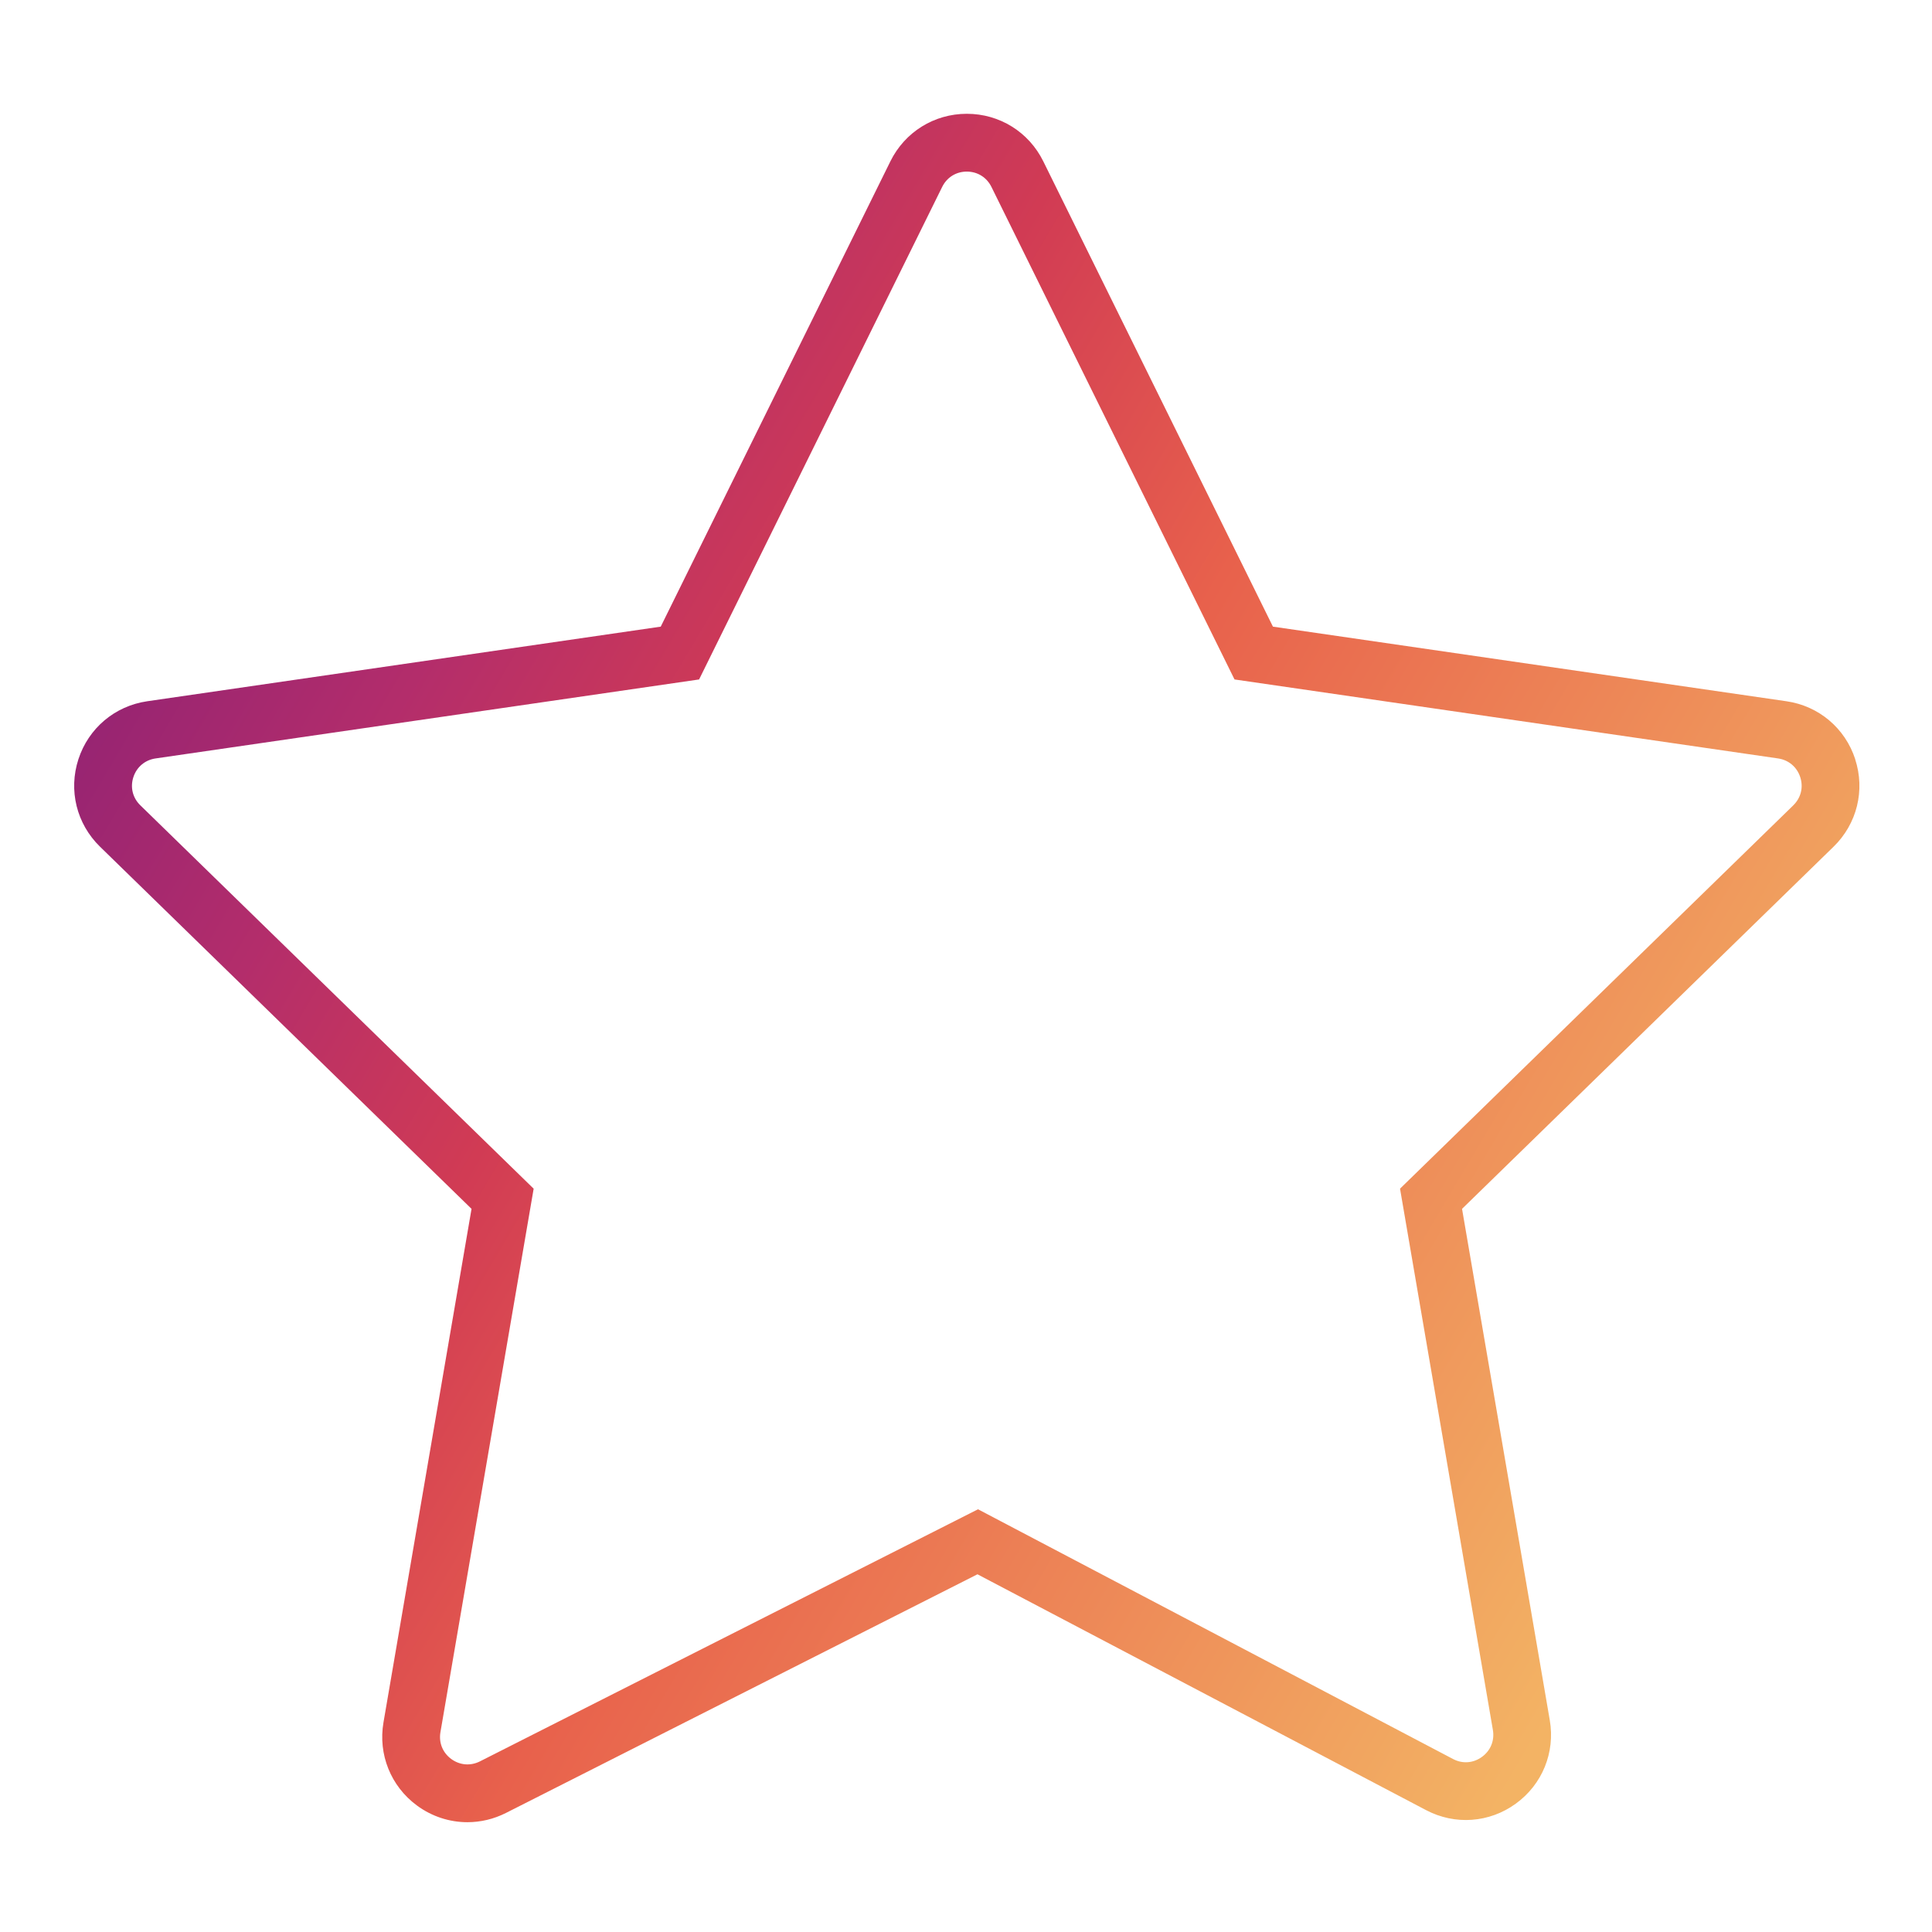 <svg fill="none" version="1.1" viewBox="0 0 60 60" xmlns="http://www.w3.org/2000/svg">
 <path d="m57.616 23.579c-0.314-0.966-1.133-1.656-2.137-1.801l-15.947-2.317-7.132-14.451c-0.449-0.91-1.358-1.476-2.374-1.476-1.015 0-1.925 0.566-2.374 1.476l-7.132 14.451-15.947 2.317c-1.005 0.146-1.824 0.836-2.138 1.801-0.314 0.966-0.057 2.005 0.67 2.715l11.539 11.248-2.735 15.95c-0.17 0.992 0.227 1.98 1.037 2.578 0.466 0.344 1.016 0.52 1.57 0.52 0.408 0 0.817-0.095 1.198-0.288l14.642-7.411 13.932 7.324c0.899 0.473 1.967 0.396 2.788-0.202 0.822-0.597 1.225-1.589 1.054-2.589l-2.725-15.882 11.539-11.248c0.727-0.709 0.984-1.75 0.67-2.715zm-1.922 1.43-12.215 11.906 2.884 16.812c0.056 0.328-0.071 0.64-0.34 0.835-0.269 0.196-0.605 0.221-0.899 0.065l-14.751-7.755-15.468 7.829c-0.295 0.149-0.628 0.12-0.893-0.075-0.265-0.196-0.39-0.506-0.334-0.831l2.895-16.879-12.215-11.906c-0.238-0.232-0.319-0.559-0.216-0.875 0.103-0.316 0.361-0.533 0.689-0.581l16.88-2.453 7.549-15.296c0.147-0.298 0.433-0.476 0.765-0.476 0.332 0 0.618 0.178 0.765 0.476l7.549 15.296 16.88 2.453c0.329 0.048 0.586 0.265 0.689 0.581 0.103 0.316 0.022 0.643-0.216 0.875z" fill="url(#paint0_linear_616_346)"/>
 <defs>
  <linearGradient id="paint0_linear_616_346" x1="2.304" x2="58.106" y1="3.534" y2="36.534" gradientUnits="userSpaceOnUse">
   <stop stop-color="#74197B" offset="0"/>
   <stop stop-color="#B32D6B" offset=".278"/>
   <stop stop-color="#D13B54" offset=".42"/>
   <stop stop-color="#E8614C" offset=".586"/>
   <stop stop-color="#F3B364" offset="1"/>
  </linearGradient>
 </defs>
</svg>
